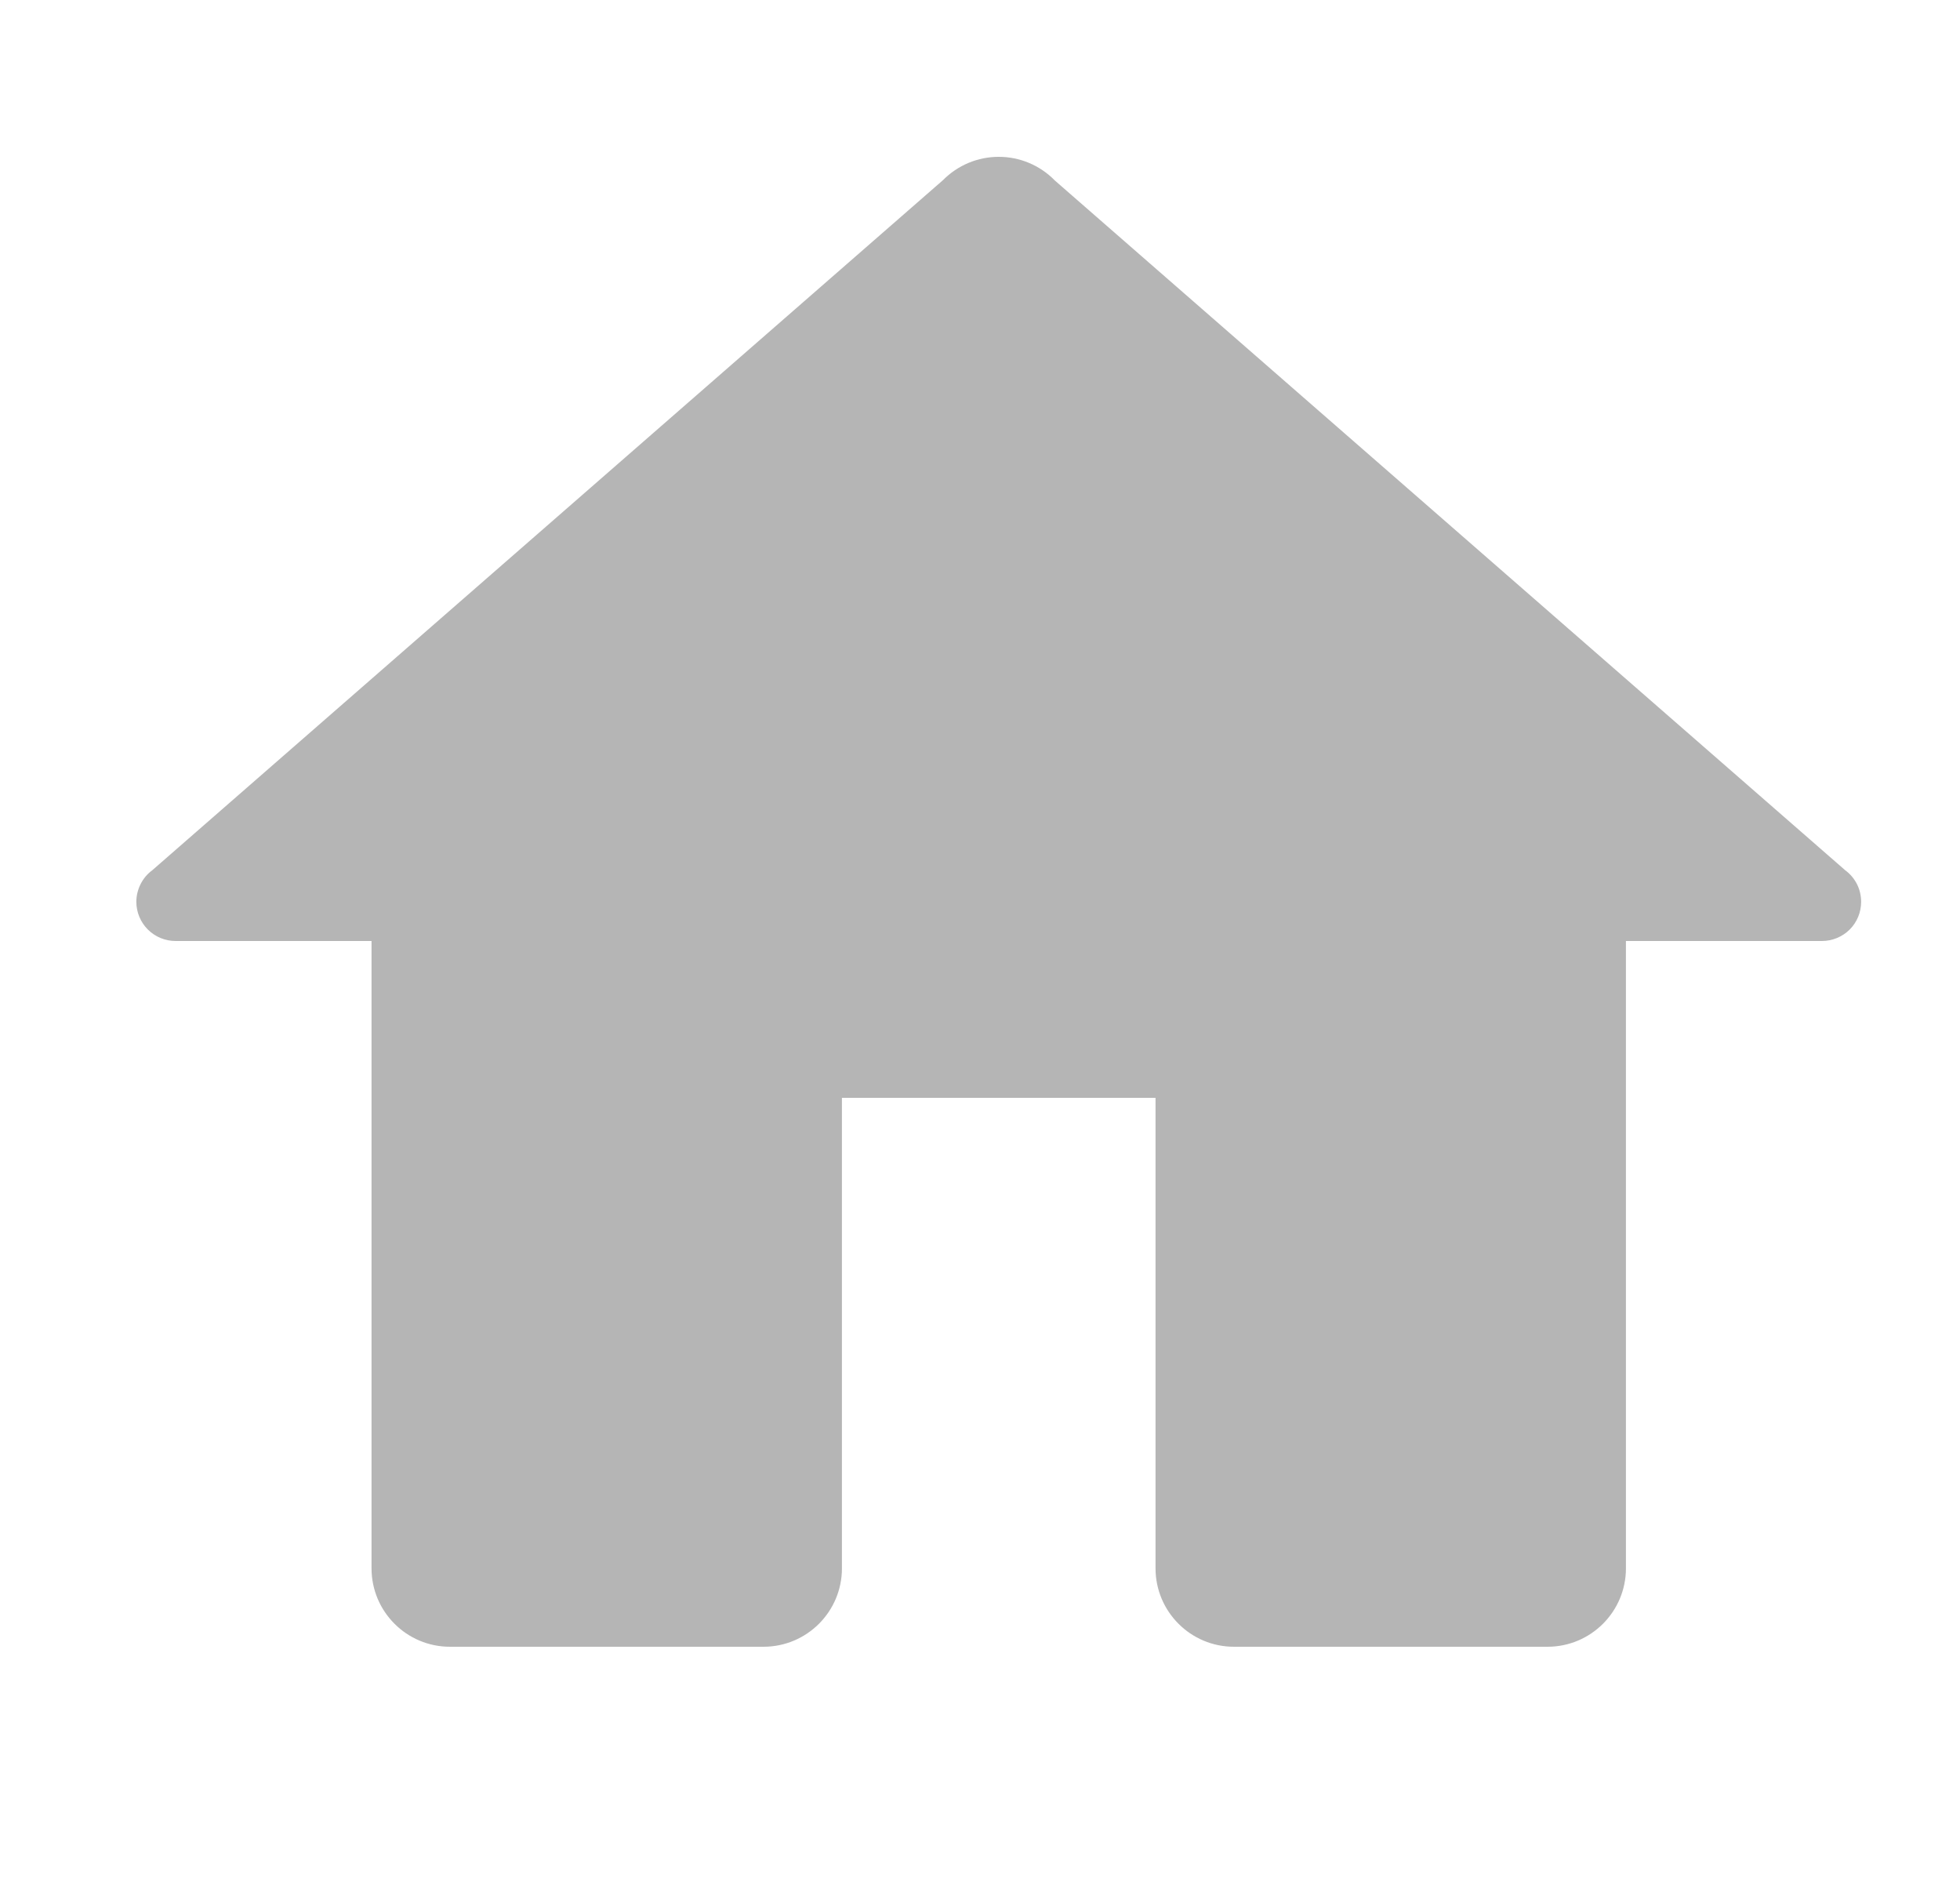 <svg width="25" height="24" viewBox="0 0 25 24" fill="none" xmlns="http://www.w3.org/2000/svg">
<path d="M12.739 2C12.607 2 12.476 2.026 12.354 2.077C12.232 2.128 12.121 2.203 12.028 2.297L1.942 11.098C1.879 11.144 1.828 11.205 1.793 11.275C1.758 11.345 1.739 11.422 1.739 11.5C1.739 11.633 1.792 11.76 1.886 11.854C1.979 11.947 2.107 12 2.239 12H4.739V20C4.739 20.552 5.187 21 5.739 21H9.739C10.291 21 10.739 20.552 10.739 20V14H14.739V20C14.739 20.552 15.187 21 15.739 21H19.739C20.291 21 20.739 20.552 20.739 20V12H23.239C23.372 12 23.499 11.947 23.593 11.854C23.687 11.76 23.739 11.633 23.739 11.5C23.739 11.422 23.721 11.345 23.686 11.275C23.65 11.205 23.599 11.144 23.536 11.098L13.456 2.303C13.454 2.301 13.452 2.299 13.45 2.297C13.357 2.203 13.246 2.128 13.124 2.077C13.002 2.026 12.871 2 12.739 2Z" fill="#B5B5B5"/>
</svg>
